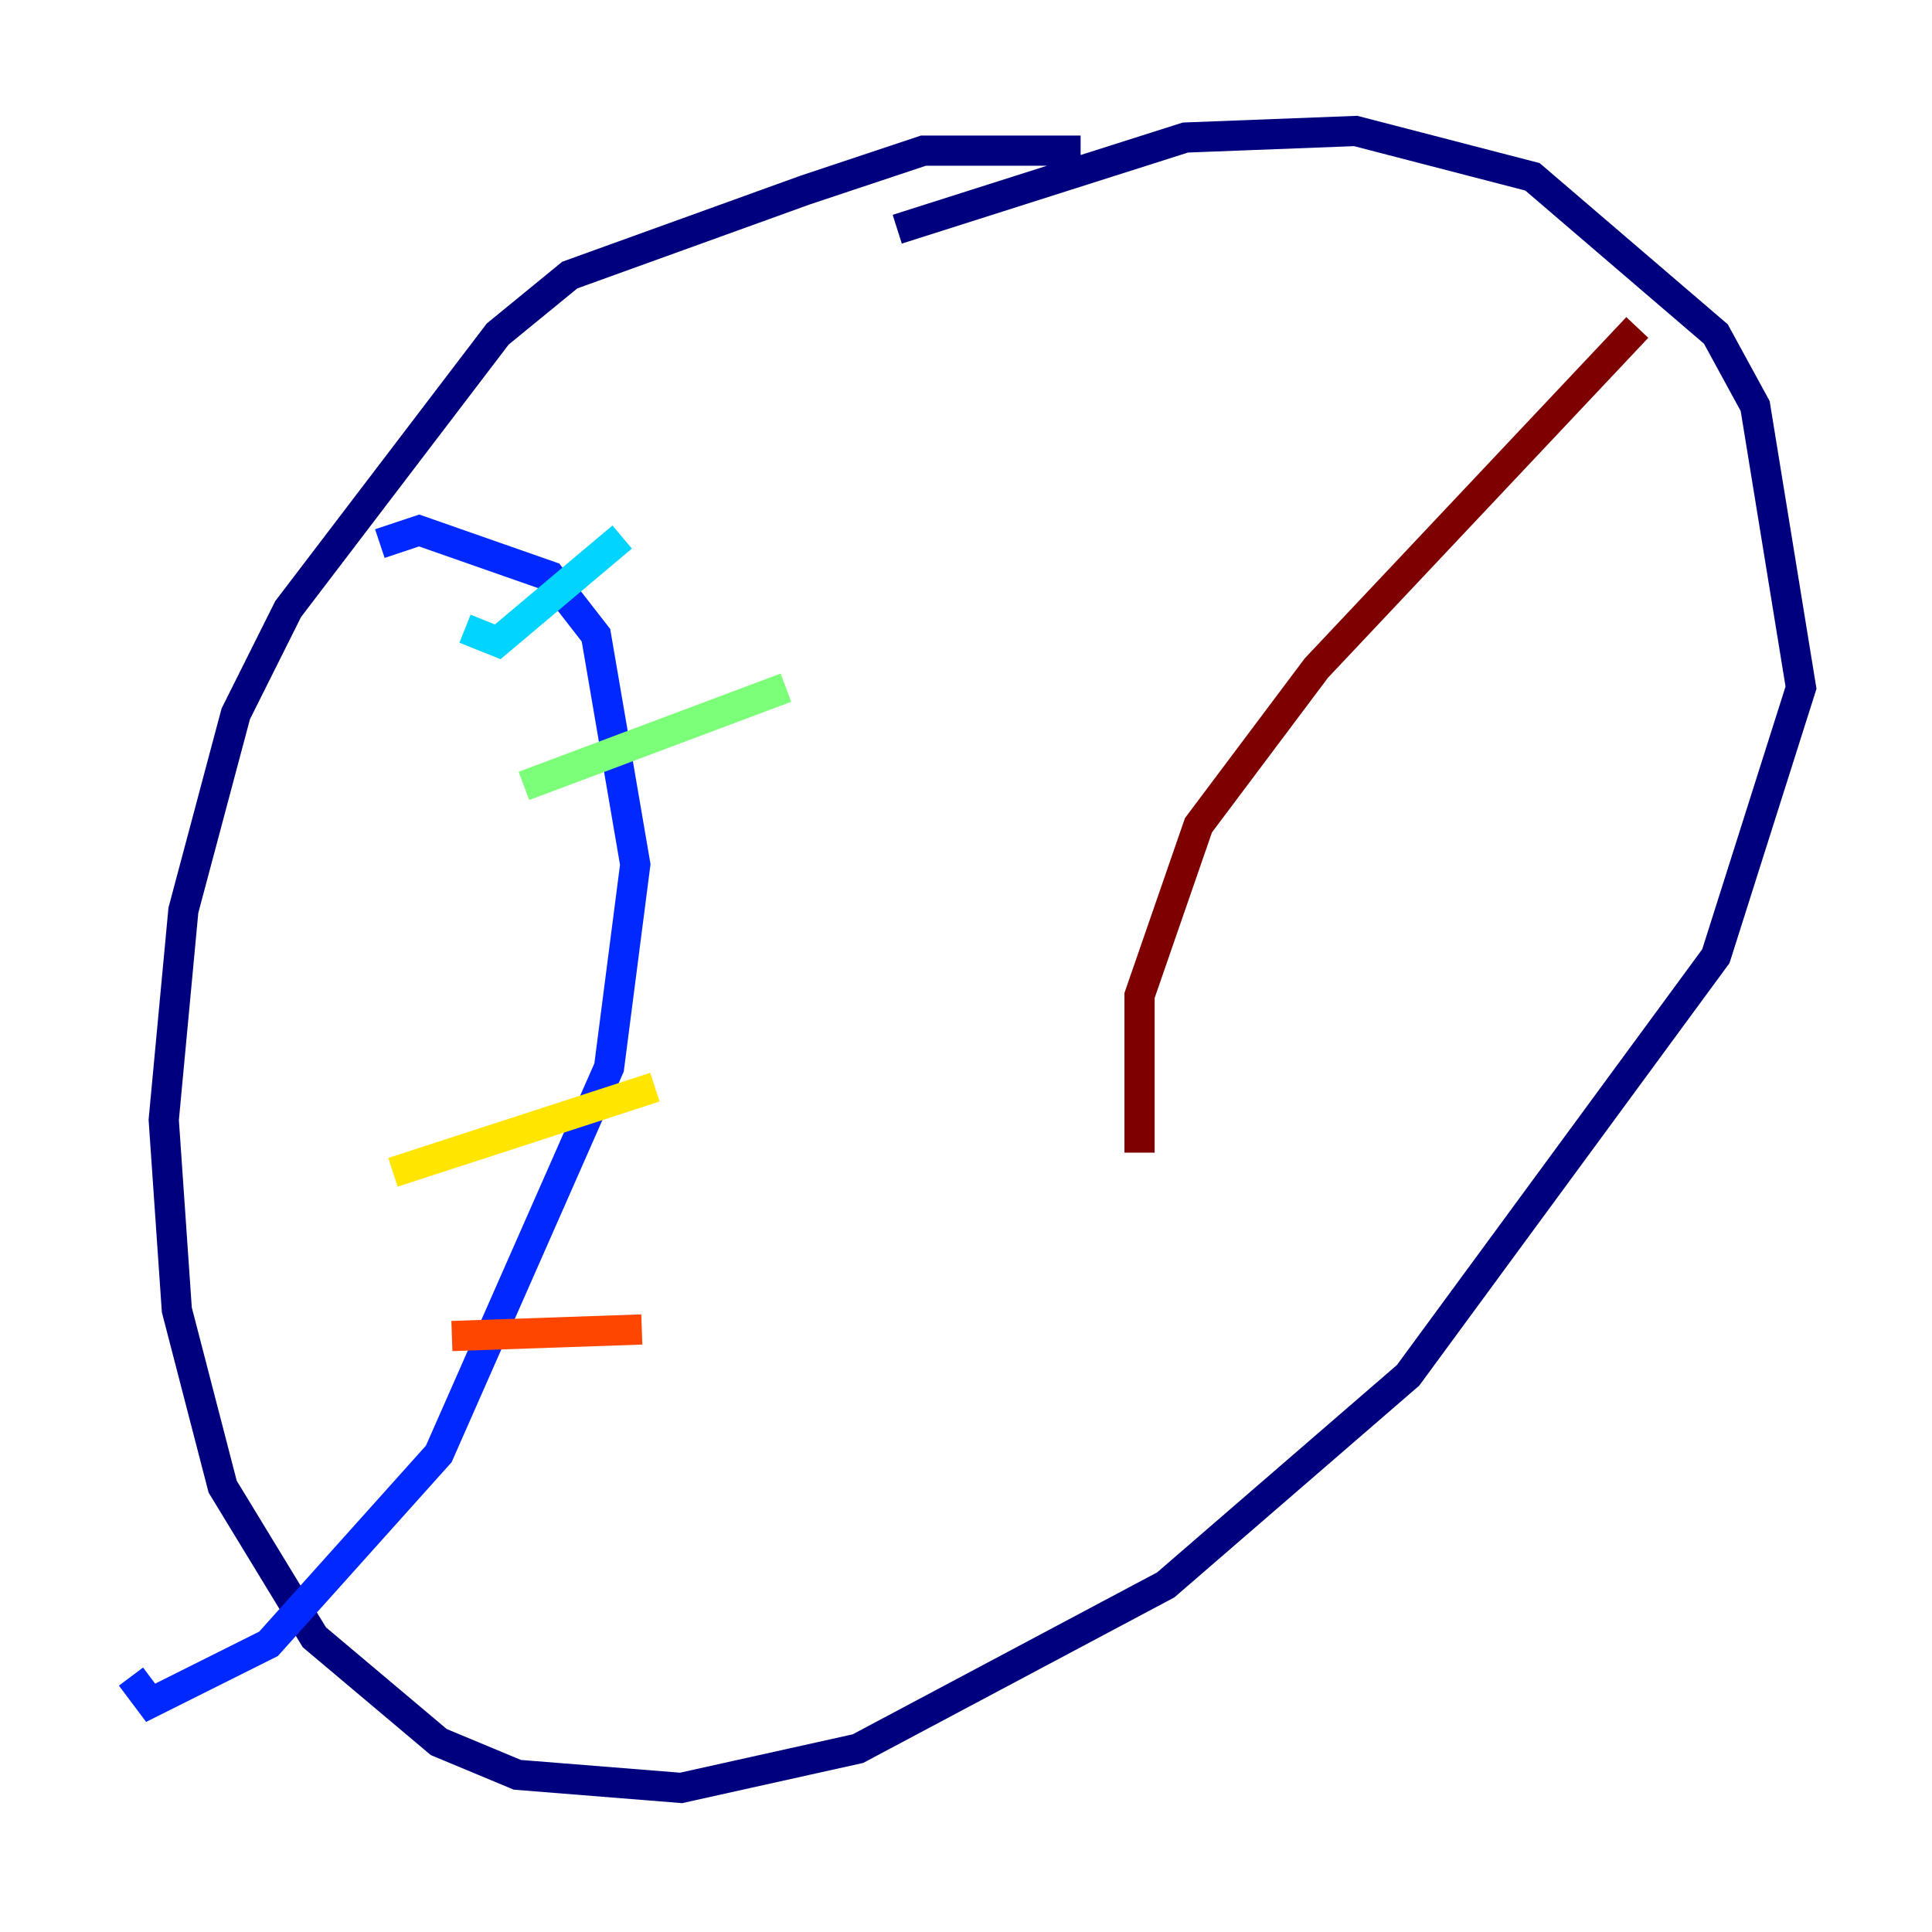 <?xml version="1.0" encoding="utf-8" ?>
<svg baseProfile="tiny" height="128" version="1.2" viewBox="0,0,128,128" width="128" xmlns="http://www.w3.org/2000/svg" xmlns:ev="http://www.w3.org/2001/xml-events" xmlns:xlink="http://www.w3.org/1999/xlink"><defs /><polyline fill="none" points="71.593,9.98 61.18,9.98 53.37,12.583 37.749,18.224 32.976,22.129 19.091,40.352 15.62,47.295 12.149,60.312 10.848,74.197 11.715,86.78 14.752,98.495 20.827,108.475 29.071,115.417 34.278,117.586 45.125,118.454 56.841,115.851 77.234,105.003 93.288,91.119 113.681,63.349 119.322,45.559 116.285,26.902 113.681,22.129 101.532,11.715 89.817,8.678 78.536,9.112 59.444,15.186" stroke="#00007f" stroke-width="2" /><polyline fill="none" points="25.166,36.014 27.77,35.146 36.447,38.183 39.485,42.088 42.088,57.275 40.352,70.725 29.071,96.325 17.79,108.909 9.98,112.814 8.678,111.078" stroke="#0028ff" stroke-width="2" /><polyline fill="none" points="30.807,41.654 32.976,42.522 41.22,35.58" stroke="#00d4ff" stroke-width="2" /><polyline fill="none" points="34.712,52.068 52.068,45.559" stroke="#7cff79" stroke-width="2" /><polyline fill="none" points="26.034,77.668 43.39,72.027" stroke="#ffe500" stroke-width="2" /><polyline fill="none" points="29.939,88.515 42.522,88.081" stroke="#ff4600" stroke-width="2" /><polyline fill="none" points="108.475,21.695 87.214,44.258 79.403,54.671 75.498,65.953 75.498,76.366" stroke="#7f0000" stroke-width="2" /></svg>